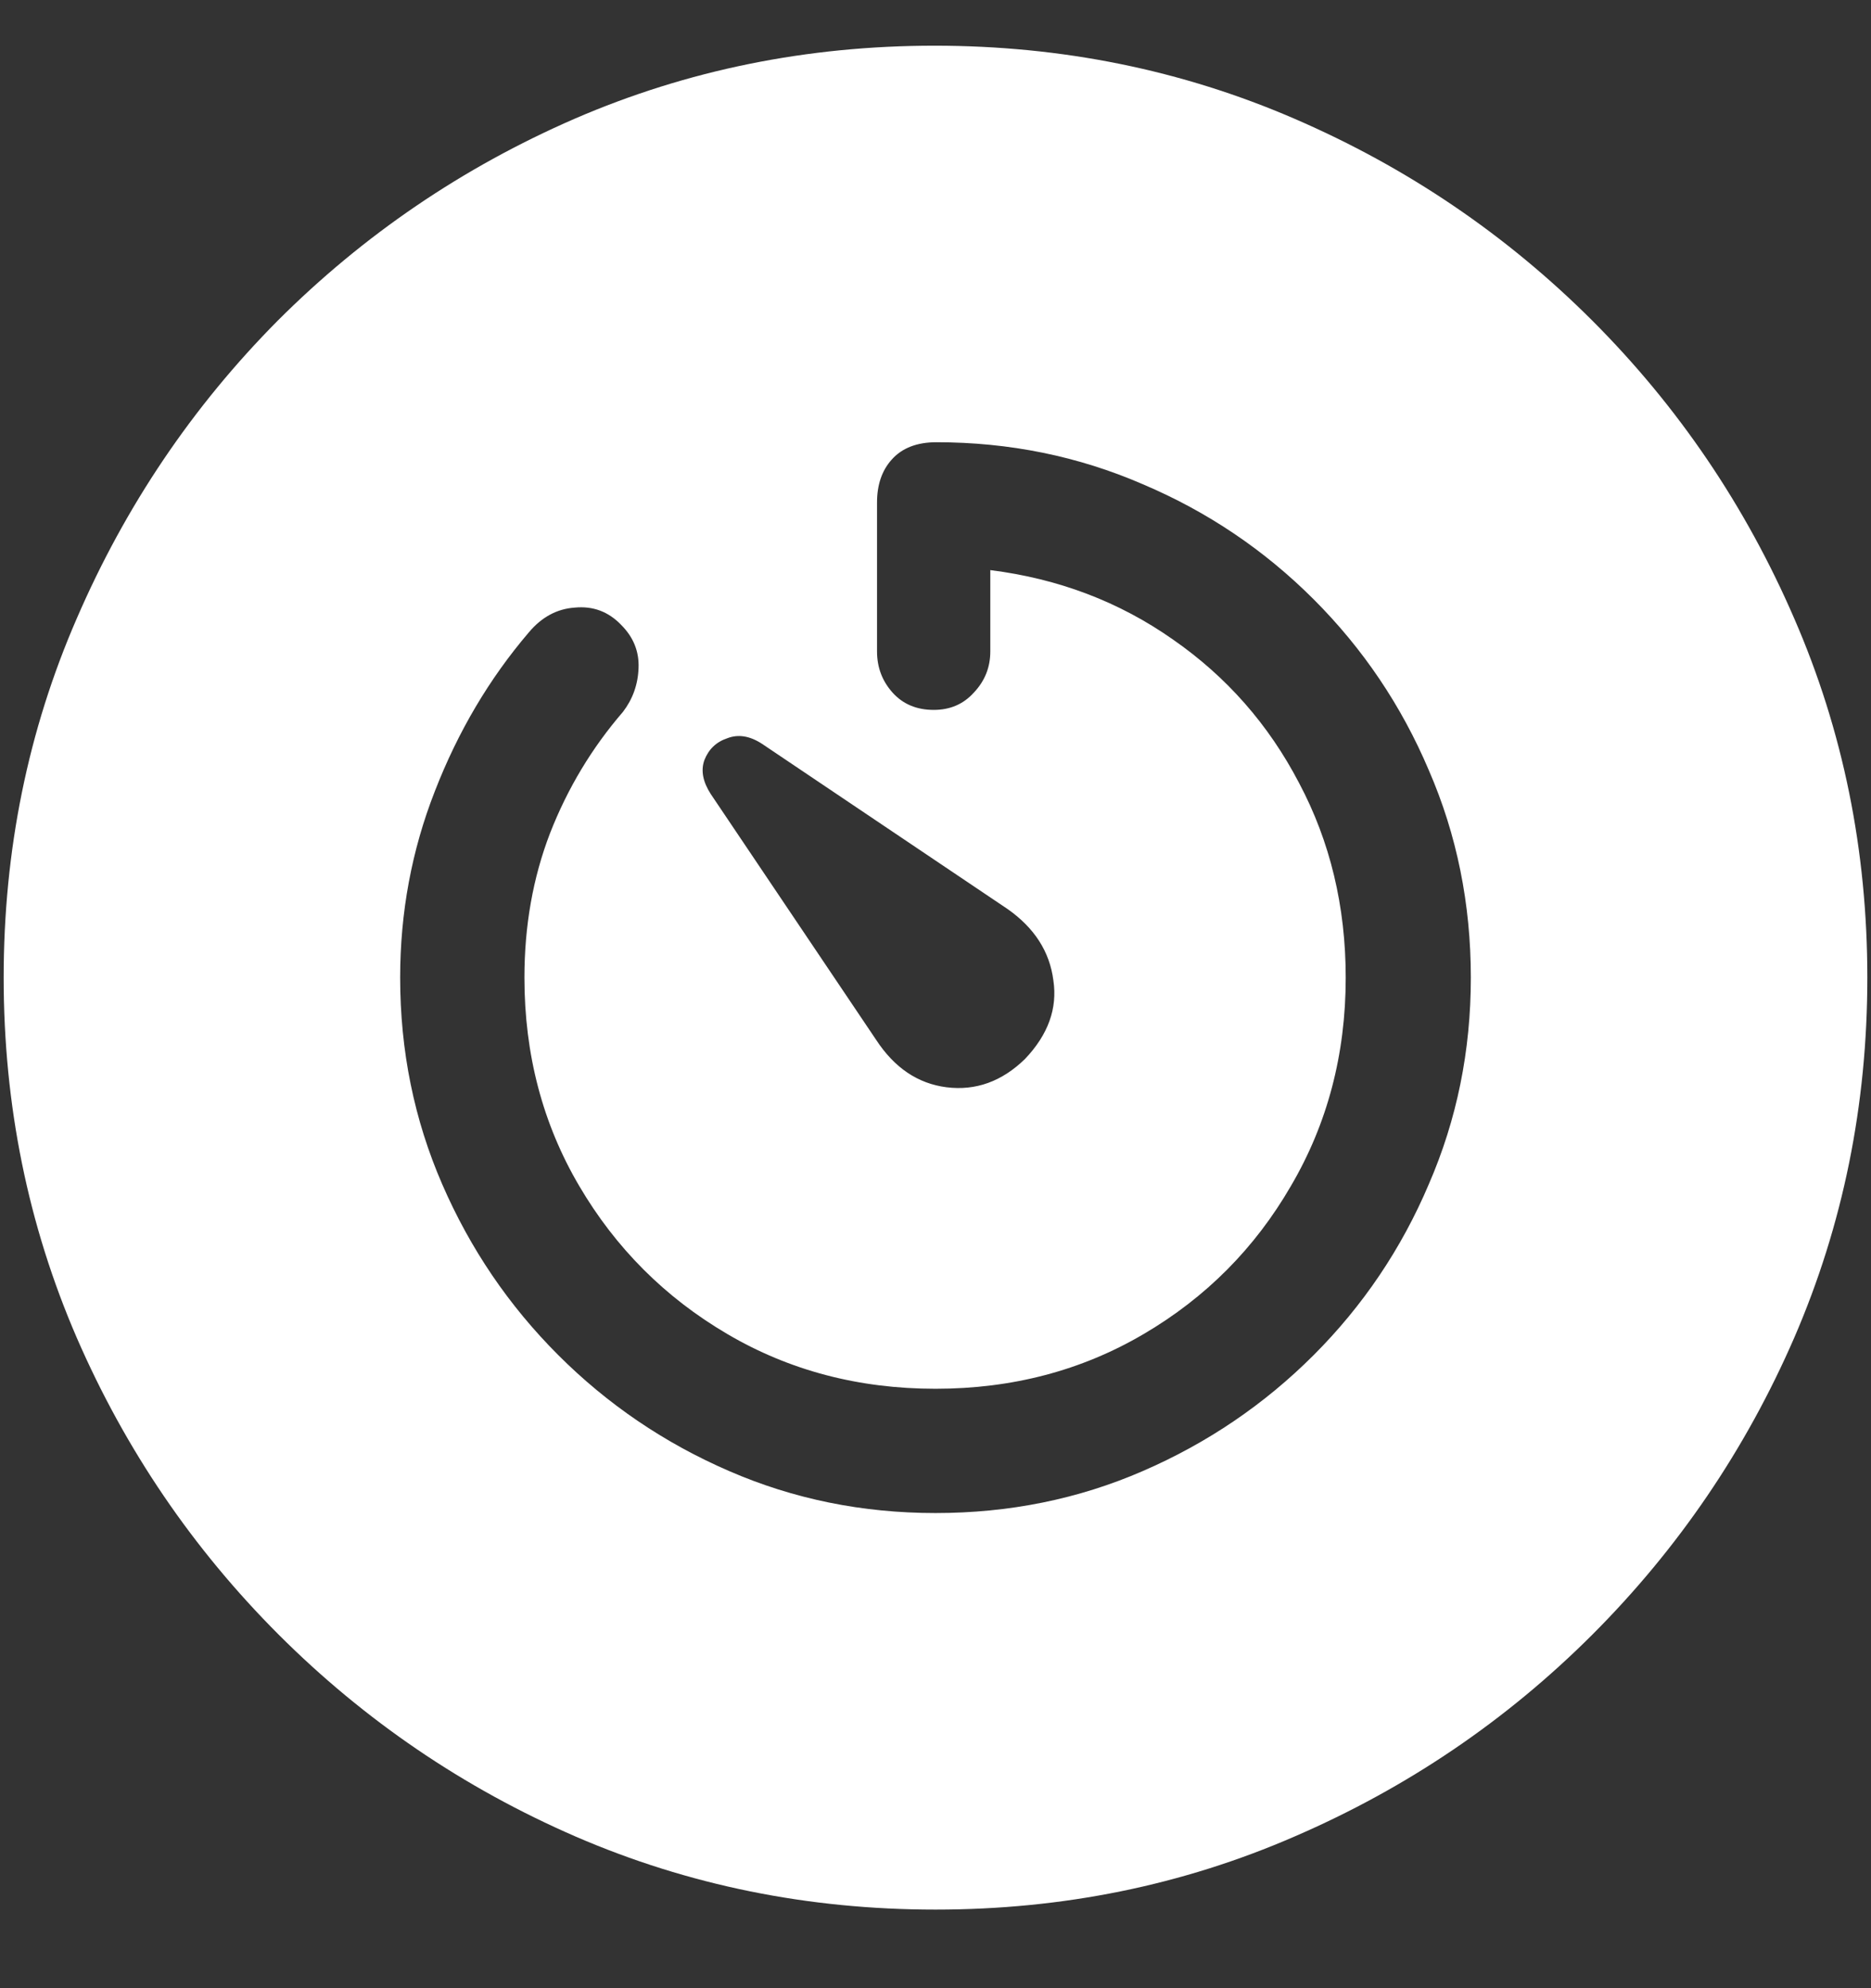 <?xml version="1.0" encoding="UTF-8"?>
<svg xmlns="http://www.w3.org/2000/svg" xmlns:xlink="http://www.w3.org/1999/xlink" width="24" height="25.5" viewBox="0 0 24 25.5" version="1.1">
<rect x="0" y="0" width="24" height="25.5" fill="#333333" stroke="none"/>
<g id="surface1">
<path style=" stroke:none;fill-rule:nonzero;fill:rgb(100%,100%,100%);fill-opacity:1;" d="M 12 24.492 C 13.633 24.492 15.168 24.18 16.605 23.555 C 18.051 22.93 19.324 22.066 20.426 20.965 C 21.527 19.863 22.391 18.594 23.016 17.156 C 23.641 15.711 23.953 14.172 23.953 12.539 C 23.953 10.906 23.641 9.371 23.016 7.934 C 22.391 6.488 21.527 5.215 20.426 4.113 C 19.324 3.012 18.051 2.148 16.605 1.523 C 15.16 0.898 13.621 0.586 11.988 0.586 C 10.355 0.586 8.816 0.898 7.371 1.523 C 5.934 2.148 4.664 3.012 3.562 4.113 C 2.469 5.215 1.609 6.488 0.984 7.934 C 0.359 9.371 0.047 10.906 0.047 12.539 C 0.047 14.172 0.359 15.711 0.984 17.156 C 1.609 18.594 2.473 19.863 3.574 20.965 C 4.676 22.066 5.945 22.93 7.383 23.555 C 8.828 24.18 10.367 24.492 12 24.492 Z M 12 19.406 C 11.062 19.406 10.18 19.227 9.352 18.867 C 8.523 18.508 7.793 18.012 7.16 17.379 C 6.527 16.746 6.031 16.016 5.672 15.188 C 5.312 14.359 5.133 13.477 5.133 12.539 C 5.133 11.703 5.281 10.906 5.578 10.148 C 5.875 9.383 6.277 8.703 6.785 8.109 C 6.949 7.914 7.145 7.809 7.371 7.793 C 7.605 7.77 7.805 7.844 7.969 8.016 C 8.125 8.172 8.199 8.355 8.191 8.566 C 8.184 8.777 8.117 8.965 7.992 9.129 C 7.594 9.59 7.281 10.109 7.055 10.688 C 6.836 11.258 6.727 11.875 6.727 12.539 C 6.727 13.523 6.961 14.414 7.43 15.211 C 7.898 16.008 8.531 16.641 9.328 17.109 C 10.125 17.578 11.016 17.812 12 17.812 C 12.984 17.812 13.875 17.578 14.672 17.109 C 15.469 16.641 16.098 16.008 16.559 15.211 C 17.027 14.414 17.262 13.523 17.262 12.539 C 17.262 11.625 17.062 10.793 16.664 10.043 C 16.273 9.293 15.734 8.68 15.047 8.203 C 14.359 7.719 13.578 7.422 12.703 7.312 L 12.703 8.355 C 12.703 8.559 12.633 8.734 12.492 8.883 C 12.359 9.031 12.188 9.105 11.977 9.105 C 11.758 9.105 11.582 9.031 11.449 8.883 C 11.316 8.734 11.25 8.559 11.25 8.355 L 11.25 6.445 C 11.25 6.219 11.312 6.035 11.438 5.895 C 11.57 5.746 11.762 5.672 12.012 5.672 C 12.949 5.672 13.832 5.852 14.66 6.211 C 15.488 6.562 16.219 7.055 16.852 7.688 C 17.484 8.32 17.977 9.051 18.328 9.879 C 18.688 10.707 18.867 11.594 18.867 12.539 C 18.867 13.477 18.688 14.359 18.328 15.188 C 17.977 16.016 17.484 16.746 16.852 17.379 C 16.219 18.012 15.488 18.508 14.66 18.867 C 13.832 19.227 12.945 19.406 12 19.406 Z M 13.148 13.582 C 12.852 13.871 12.516 13.992 12.141 13.945 C 11.773 13.898 11.473 13.695 11.238 13.336 L 9.117 10.184 C 9.016 10.027 8.988 9.883 9.035 9.75 C 9.09 9.609 9.188 9.516 9.328 9.469 C 9.469 9.414 9.617 9.438 9.773 9.539 L 12.926 11.66 C 13.27 11.902 13.465 12.207 13.512 12.574 C 13.566 12.934 13.445 13.27 13.148 13.582 Z M 13.148 13.582 "/>
</g>
</svg>
